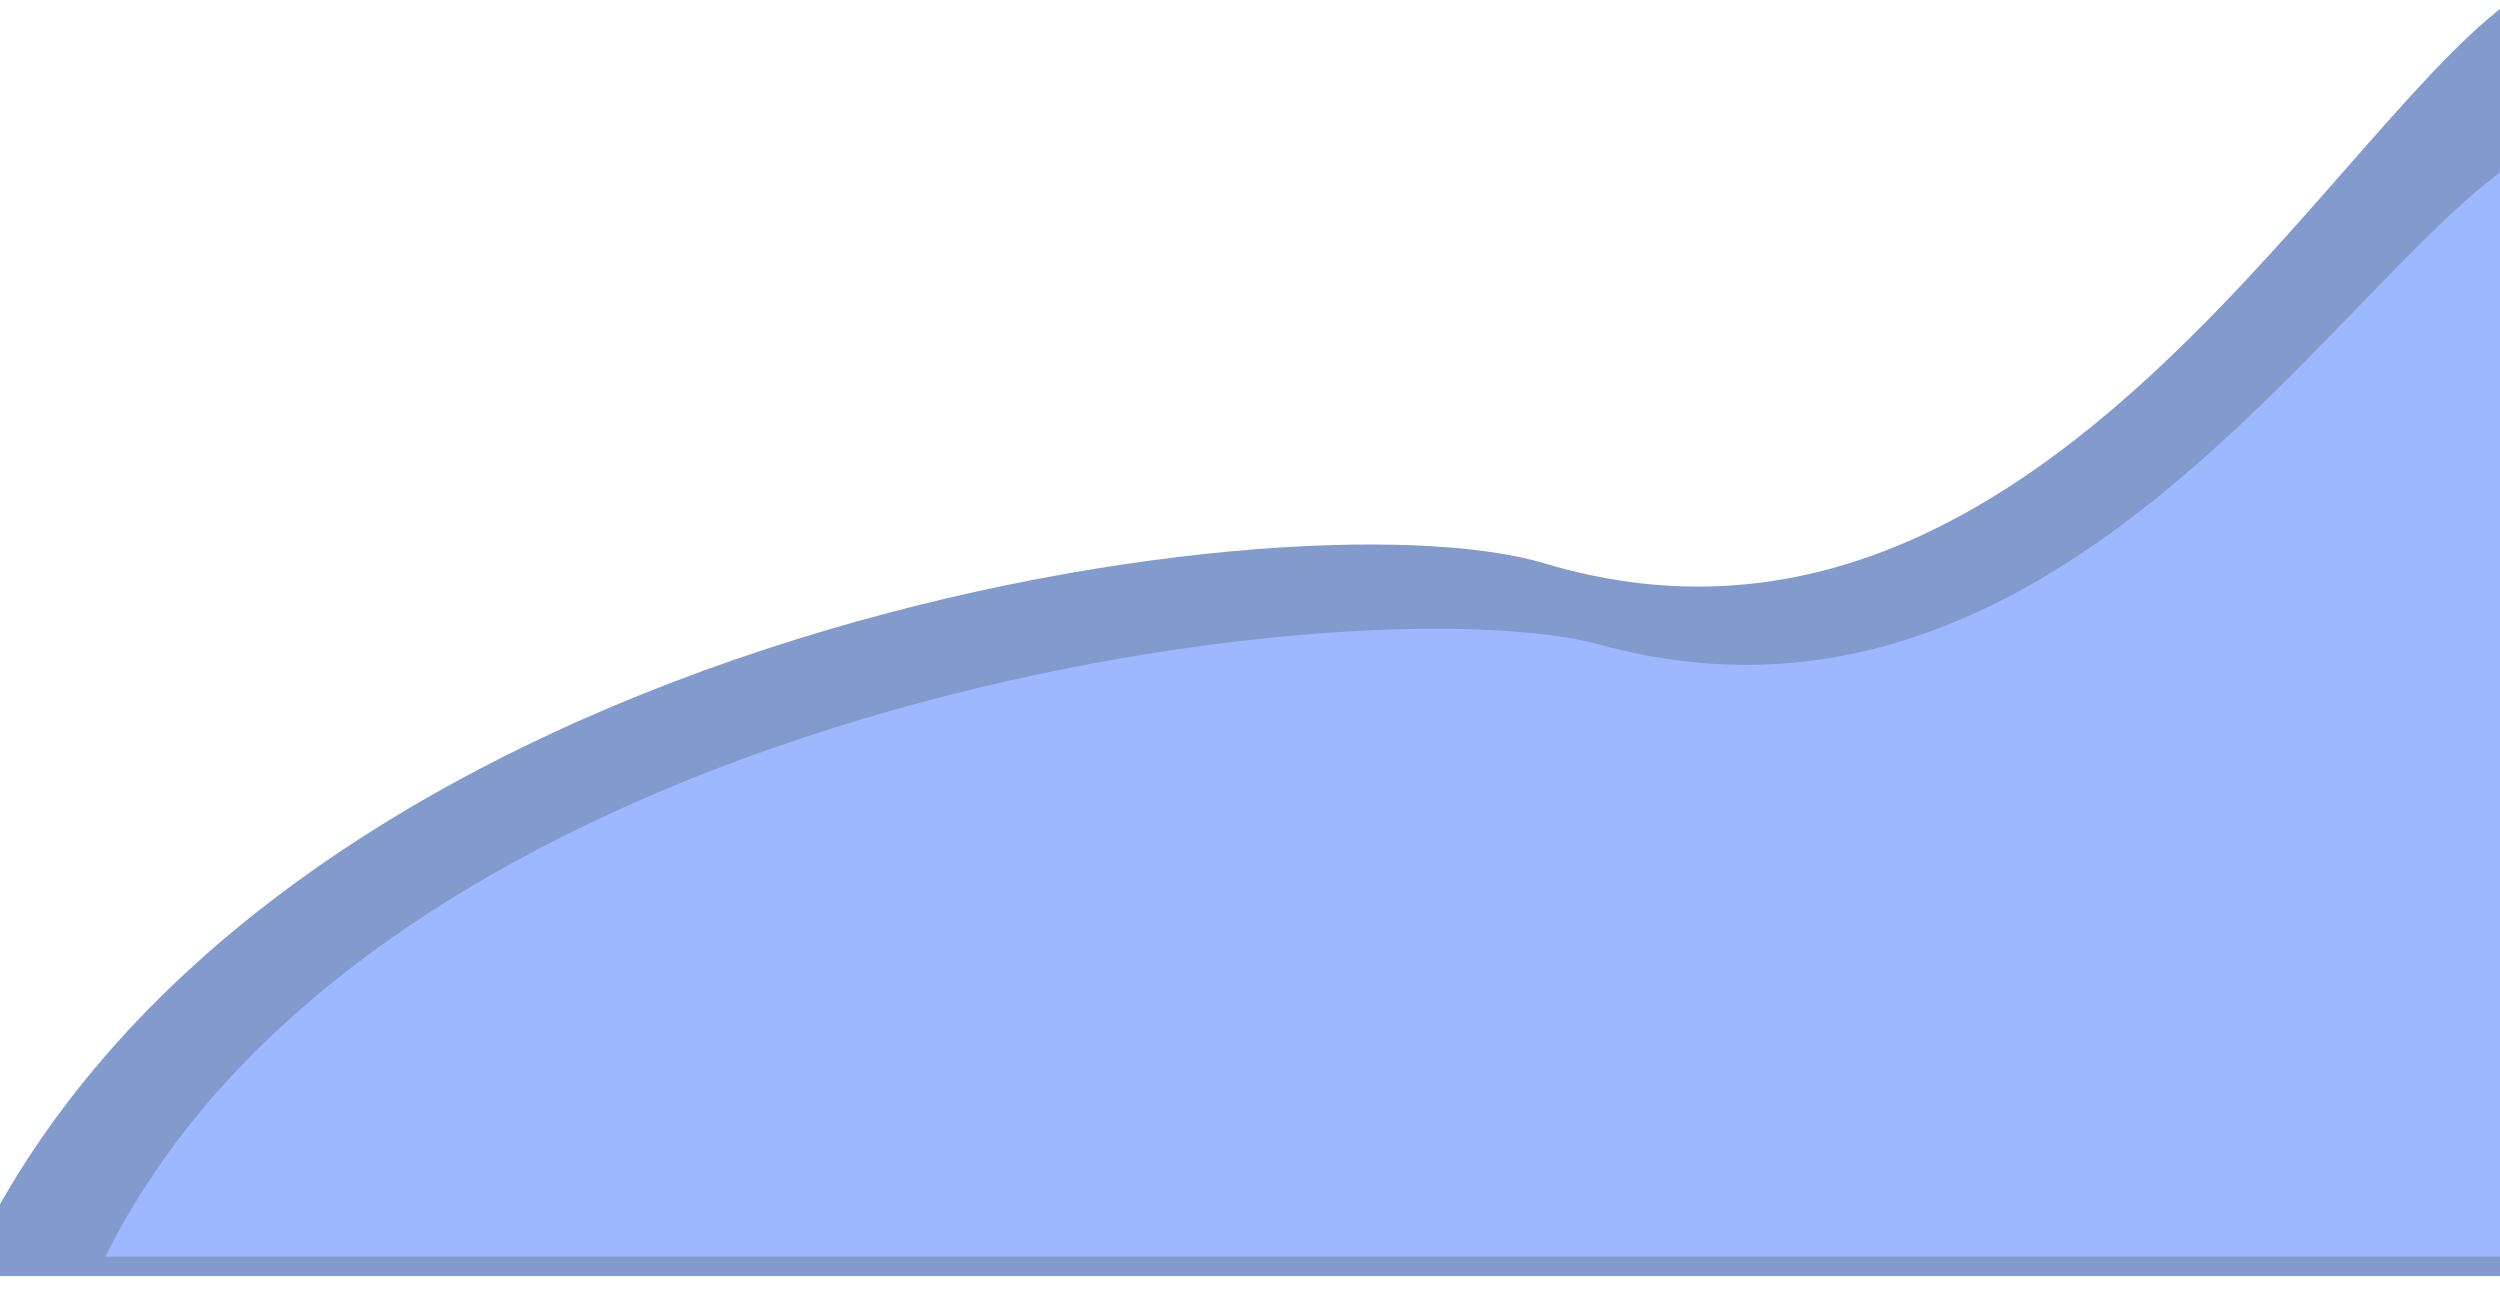 <svg width="1920" height="1000" viewBox="0 0 1920 1000" fill="none" xmlns="http://www.w3.org/2000/svg">
<g opacity="0.9">
<path d="M-28 980C194.943 484.742 988.421 373.373 1186.2 432.662C1552.99 542.62 1779.3 112.845 1924.75 3.203L1929 0V980H-28Z" fill="#758FC8"/>
<g filter="url(#filter0_d_254_23)">
<path d="M78 980C288.867 554.988 1039.37 459.415 1226.43 510.295C1573.36 604.657 1787.41 235.84 1924.98 141.749L1929 139V980H78Z" fill="#92B0FF"/>
</g>
</g>
<defs>
<filter id="filter0_d_254_23" x="46" y="89" width="1921" height="911" filterUnits="userSpaceOnUse" color-interpolation-filters="sRGB">
<feFlood flood-opacity="0" result="BackgroundImageFix"/>
<feColorMatrix in="SourceAlpha" type="matrix" values="0 0 0 0 0 0 0 0 0 0 0 0 0 0 0 0 0 0 127 0" result="hardAlpha"/>
<feOffset dx="3" dy="-15"/>
<feGaussianBlur stdDeviation="17.5"/>
<feComposite in2="hardAlpha" operator="out"/>
<feColorMatrix type="matrix" values="0 0 0 0 0 0 0 0 0 0 0 0 0 0 0 0 0 0 0.5 0"/>
<feBlend mode="normal" in2="BackgroundImageFix" result="effect1_dropShadow_254_23"/>
<feBlend mode="normal" in="SourceGraphic" in2="effect1_dropShadow_254_23" result="shape"/>
</filter>
</defs>
</svg>

